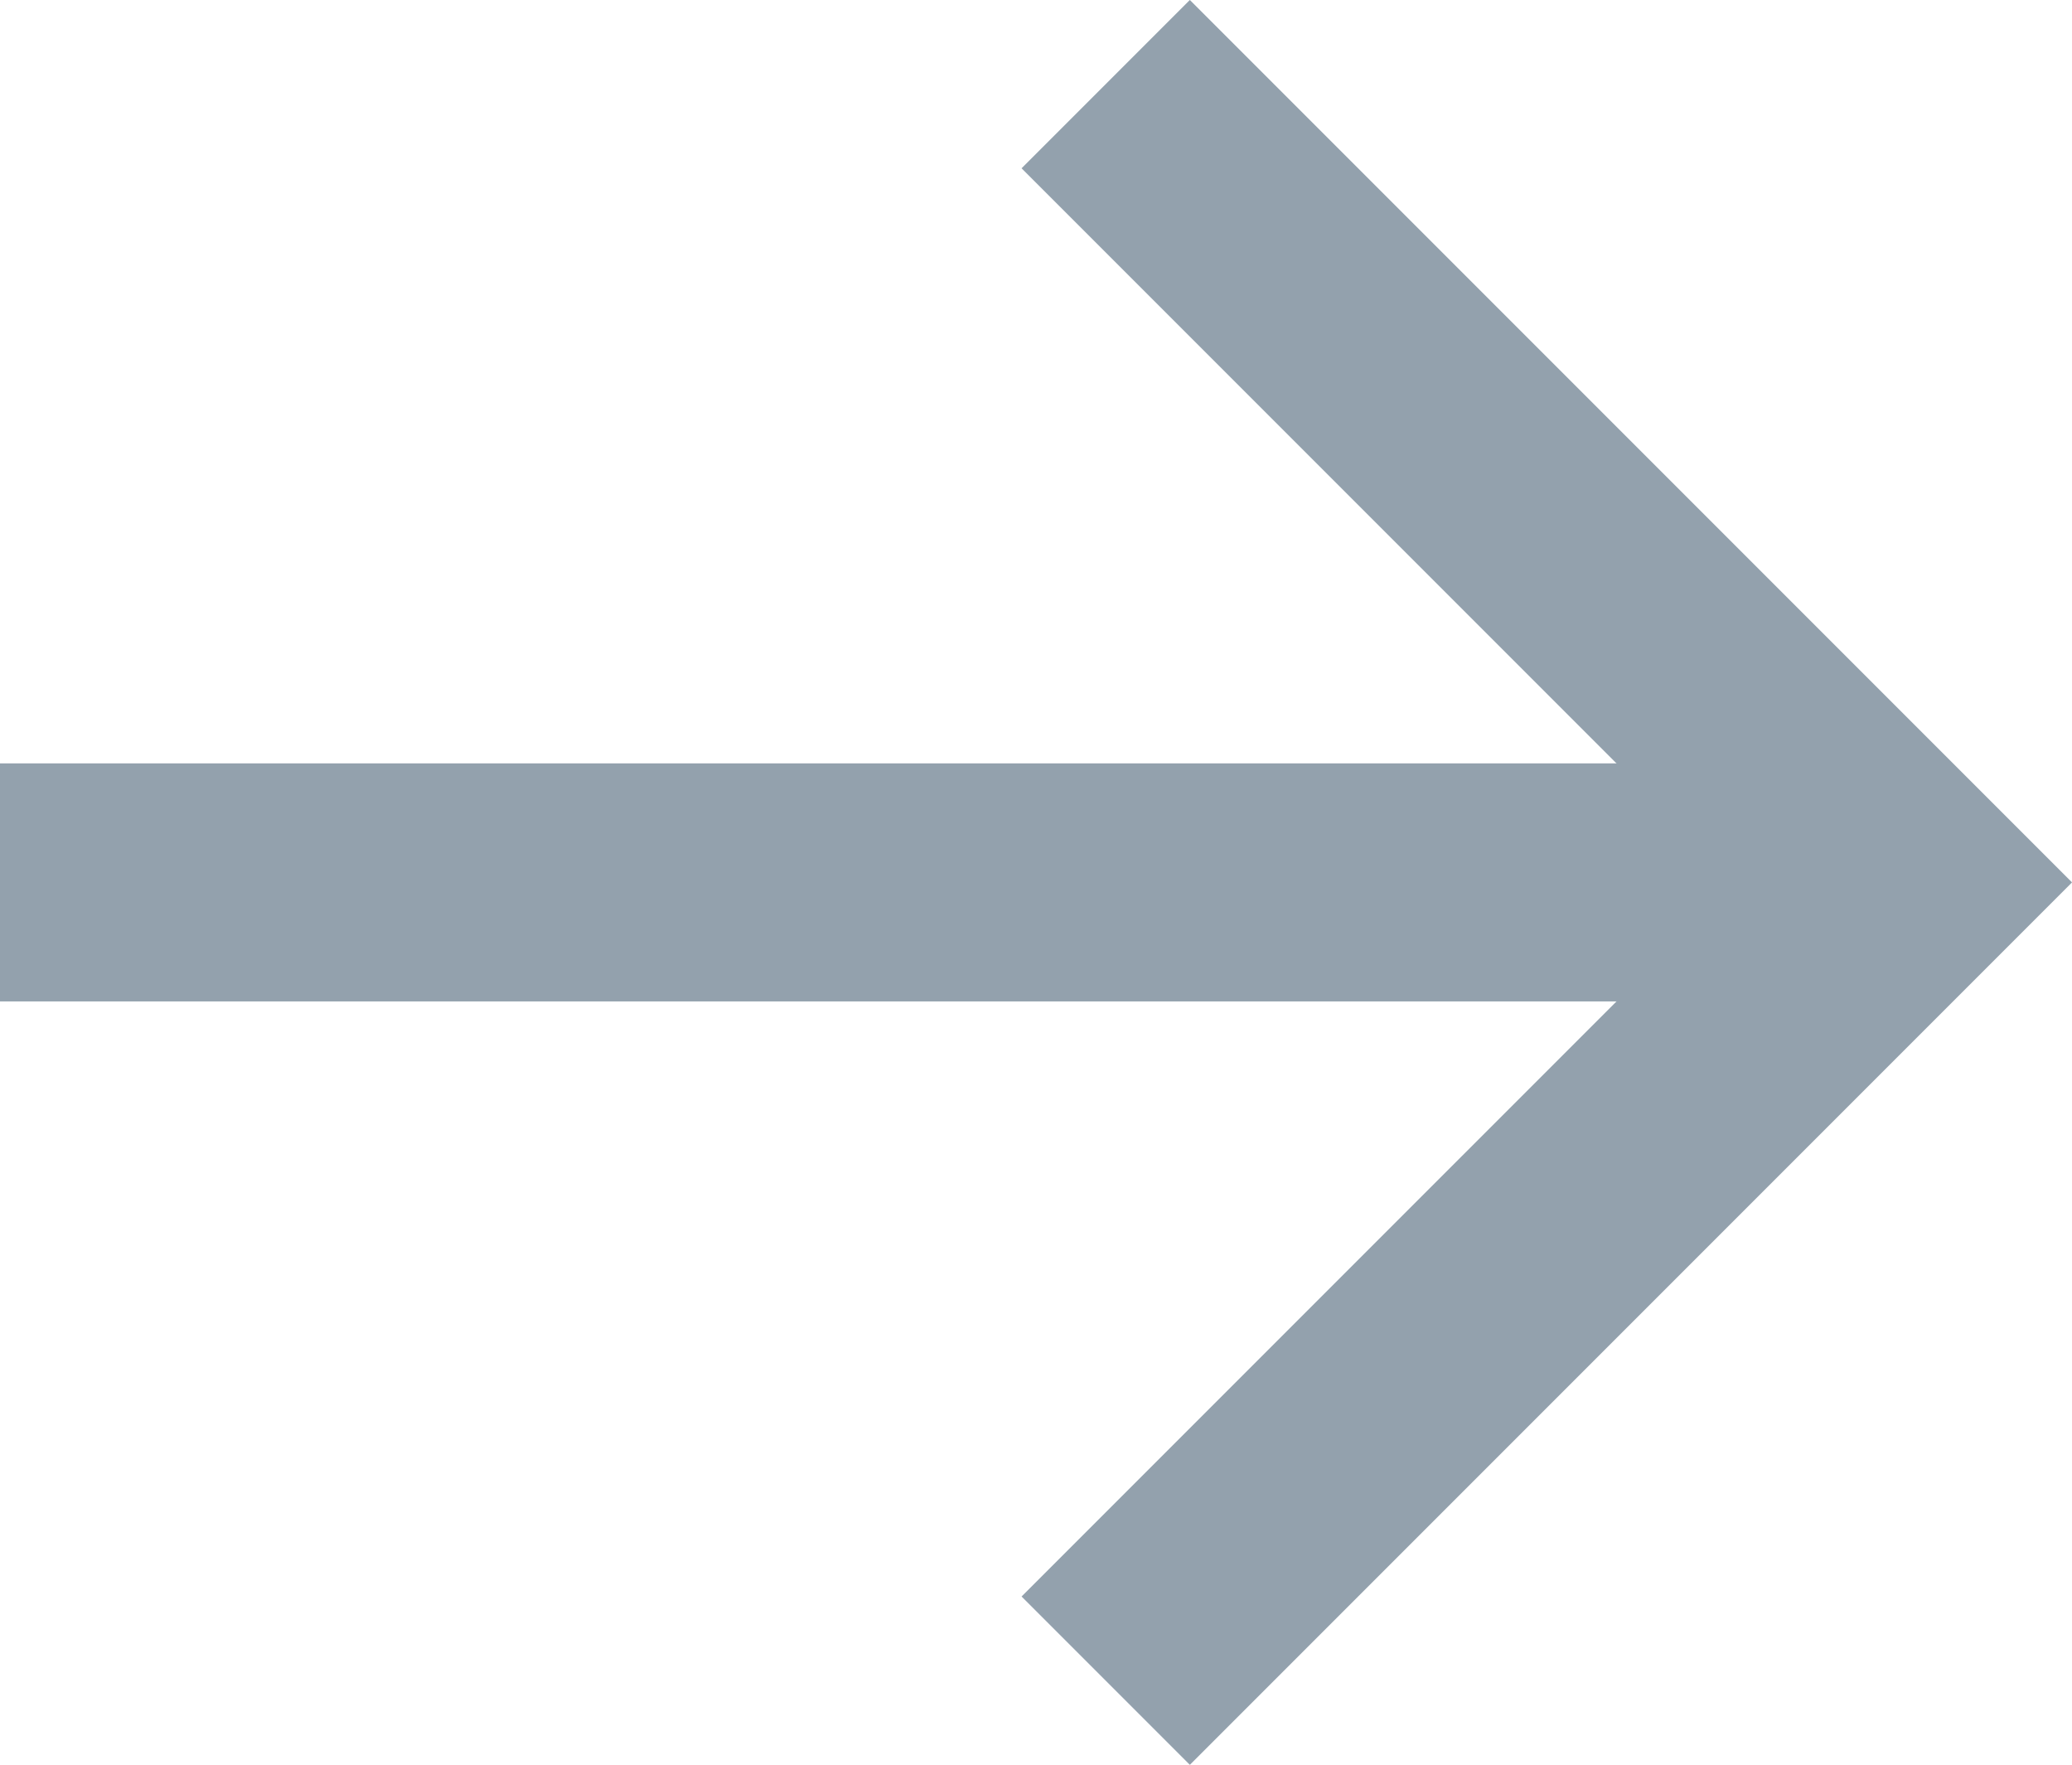 <?xml version="1.0" encoding="utf-8"?>
<!-- Generator: Adobe Illustrator 16.0.0, SVG Export Plug-In . SVG Version: 6.00 Build 0)  -->
<!DOCTYPE svg PUBLIC "-//W3C//DTD SVG 1.1//EN" "http://www.w3.org/Graphics/SVG/1.1/DTD/svg11.dtd">
<svg version="1.1" id="Layer_1" xmlns="http://www.w3.org/2000/svg" xmlns:xlink="http://www.w3.org/1999/xlink" x="0px" y="0px"
	 width="17.414px" height="14.828px" viewBox="0 0 17.414 14.828" enable-background="new 0 0 17.414 14.828" xml:space="preserve">
<line fill-rule="evenodd" clip-rule="evenodd" fill="none" stroke="#93A1AD" stroke-width="2" stroke-linecap="square" stroke-miterlimit="10" x1="14" y1="7.414" x2="1" y2="7.414"/>
<polyline fill-rule="evenodd" clip-rule="evenodd" fill="none" stroke="#93A1AD" stroke-width="2" stroke-linecap="square" stroke-miterlimit="10" points="
	10,1.414 16,7.414 10,13.414 "/>
</svg>
